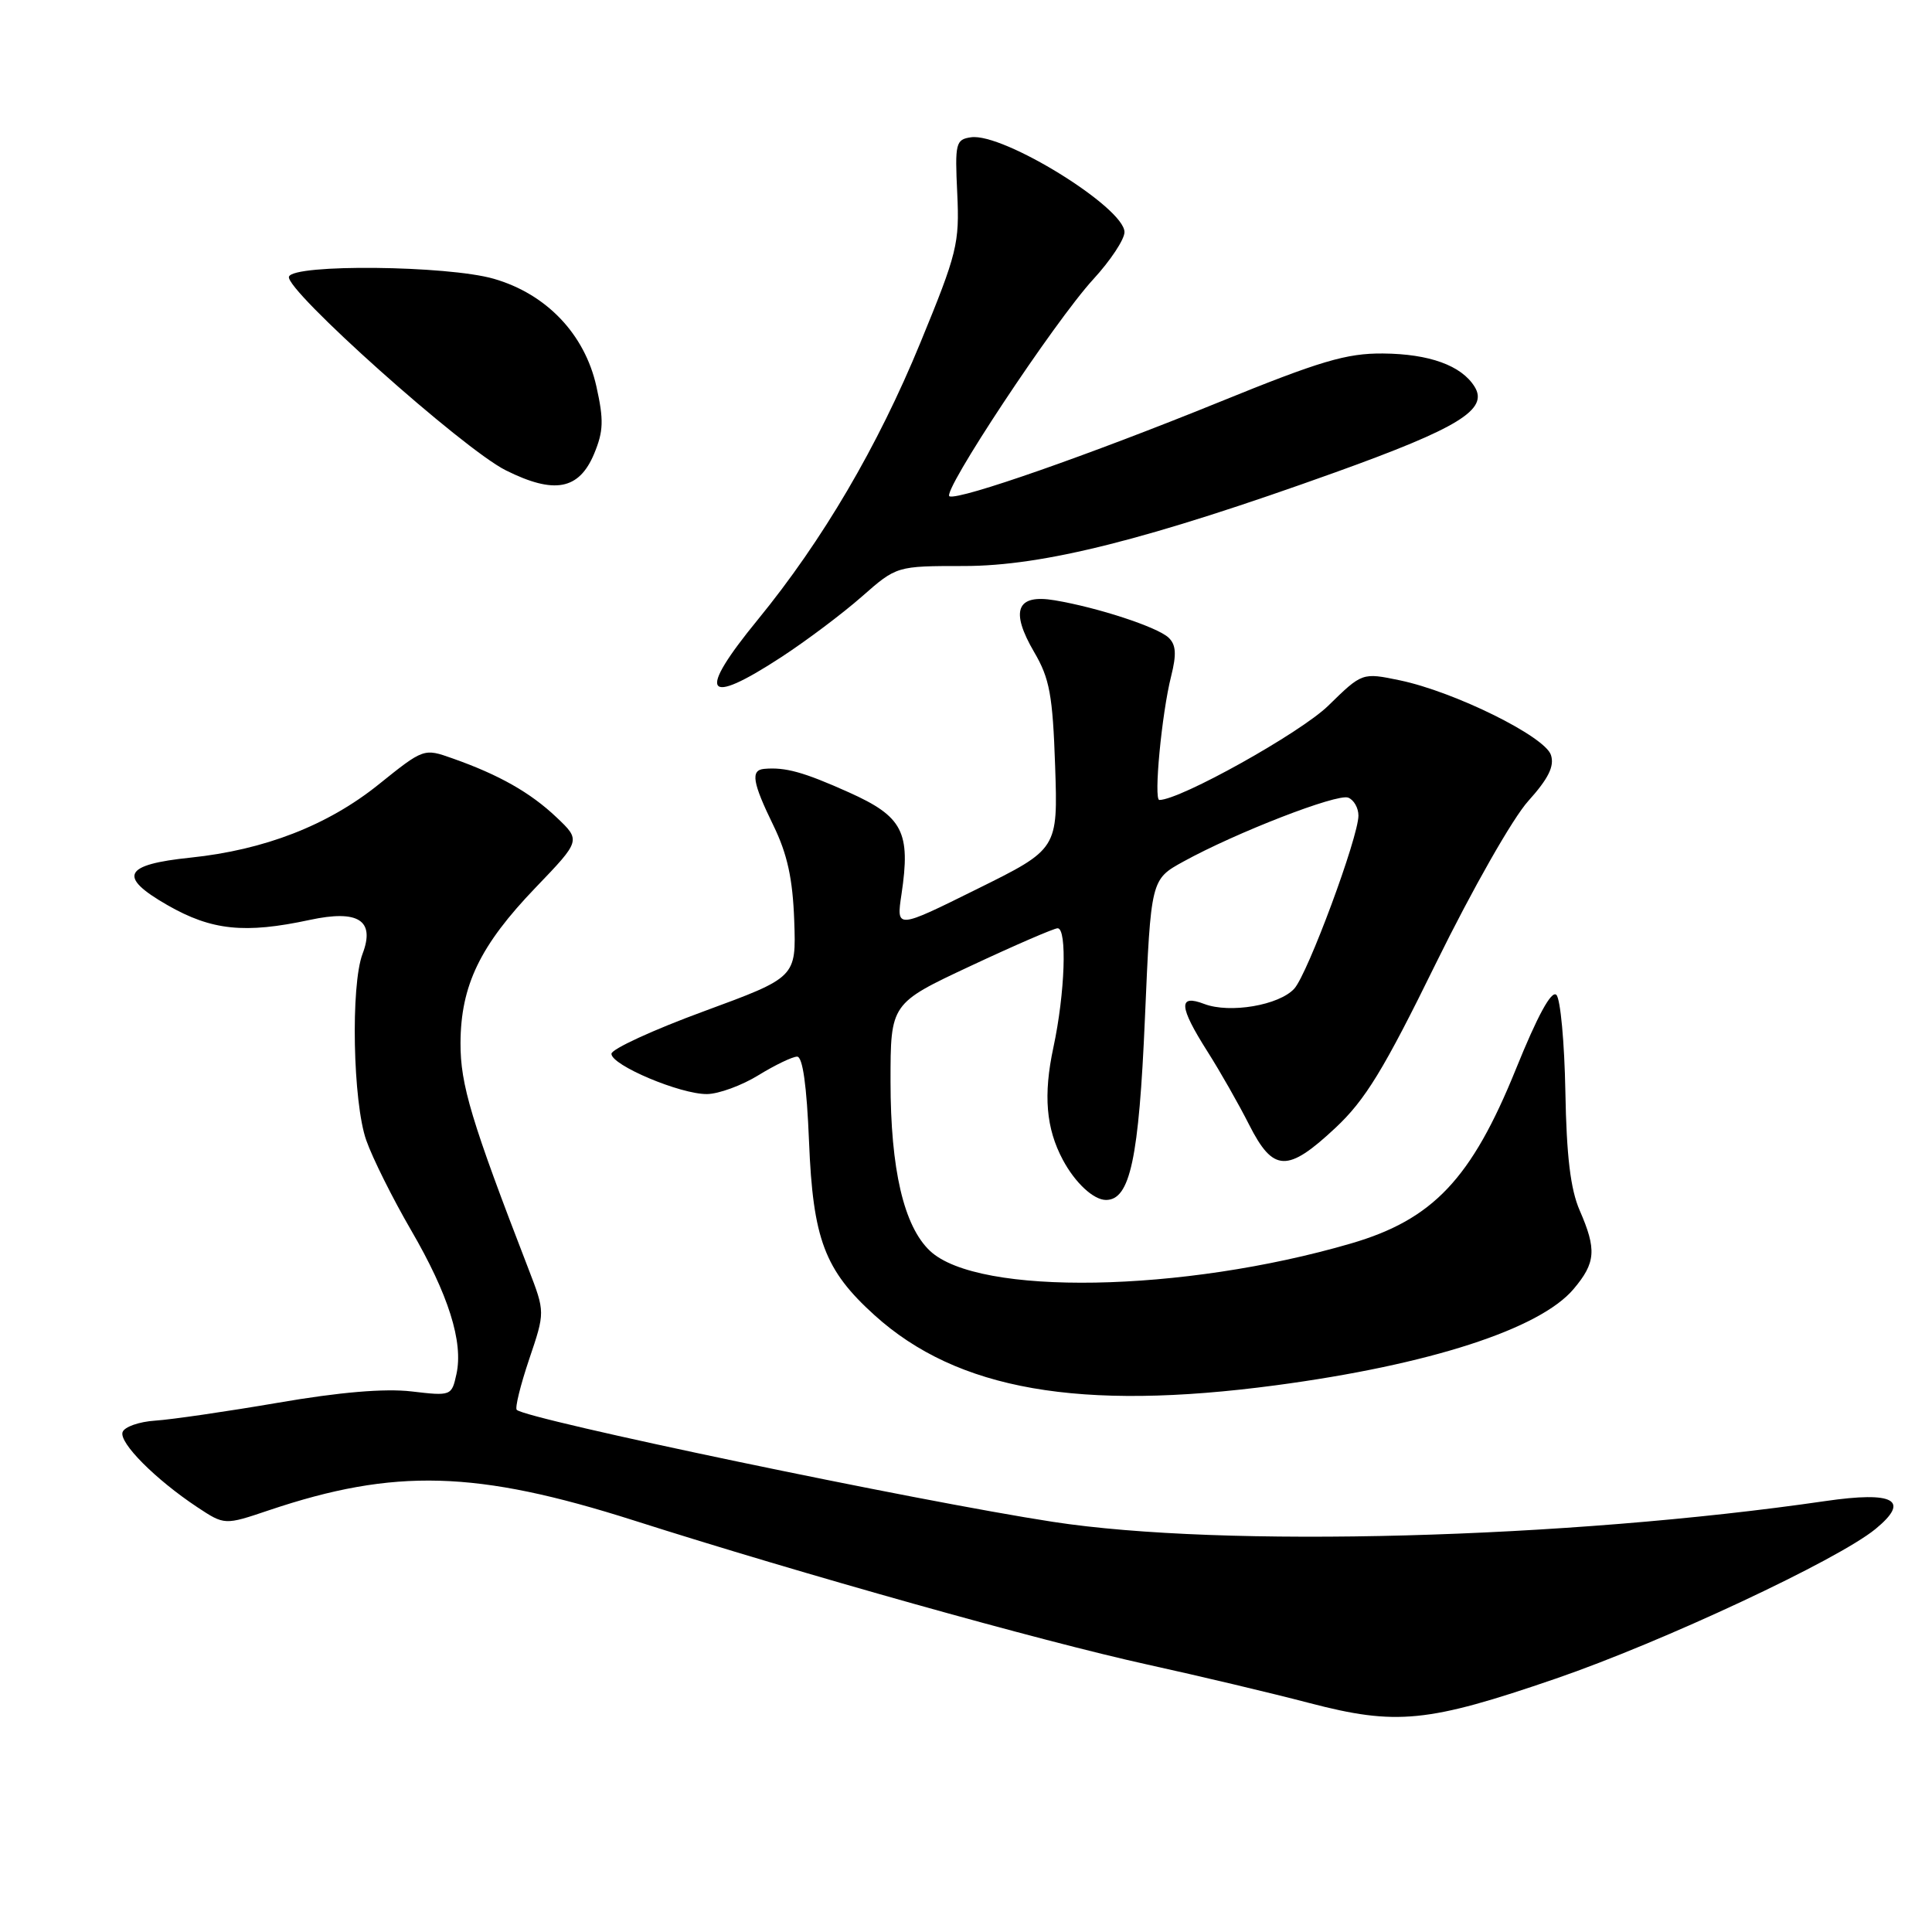 <?xml version="1.0" encoding="UTF-8" standalone="no"?>
<!DOCTYPE svg PUBLIC "-//W3C//DTD SVG 1.1//EN" "http://www.w3.org/Graphics/SVG/1.1/DTD/svg11.dtd" >
<svg xmlns="http://www.w3.org/2000/svg" xmlns:xlink="http://www.w3.org/1999/xlink" version="1.1" viewBox="0 0 256 256">
 <g >
 <path fill="currentColor"
d=" M 206.17 222.42 C 220.31 217.56 243.49 206.71 248.50 202.61 C 253.17 198.78 251.01 197.57 241.86 198.90 C 207.61 203.89 162.01 205.12 139.50 201.65 C 121.46 198.88 69.73 188.06 68.47 186.81 C 68.22 186.55 68.96 183.54 70.12 180.10 C 72.23 173.86 72.23 173.86 70.04 168.18 C 62.44 148.52 61.00 143.72 61.02 138.21 C 61.05 130.58 63.61 125.27 70.97 117.61 C 76.97 111.36 76.97 111.36 73.73 108.29 C 70.28 105.02 66.12 102.66 59.96 100.49 C 56.16 99.14 56.14 99.15 50.14 103.97 C 43.41 109.37 35.04 112.62 25.25 113.64 C 16.35 114.56 15.57 116.14 22.18 119.93 C 28.04 123.29 32.42 123.75 41.06 121.89 C 47.49 120.51 49.73 121.95 48.04 126.39 C 46.45 130.57 46.76 146.07 48.53 151.09 C 49.37 153.48 52.04 158.82 54.45 162.97 C 59.42 171.51 61.42 177.83 60.48 182.08 C 59.85 184.96 59.78 184.99 54.52 184.37 C 50.99 183.96 45.01 184.46 36.84 185.87 C 30.06 187.03 22.73 188.10 20.58 188.24 C 18.42 188.38 16.47 189.07 16.24 189.77 C 15.77 191.18 20.60 196.03 26.13 199.70 C 29.76 202.10 29.76 202.10 35.63 200.12 C 52.26 194.52 63.16 194.83 84.00 201.47 C 106.04 208.50 138.10 217.50 152.03 220.56 C 158.89 222.07 168.55 224.36 173.50 225.66 C 185.03 228.67 189.17 228.26 206.17 222.42 Z  M 169.04 183.56 C 189.39 180.85 204.05 176.11 208.52 170.79 C 211.45 167.32 211.58 165.57 209.31 160.37 C 208.10 157.58 207.57 153.19 207.42 144.65 C 207.30 138.14 206.77 132.37 206.23 131.83 C 205.58 131.18 203.73 134.58 200.87 141.65 C 194.98 156.20 189.88 161.60 179.00 164.77 C 156.70 171.28 129.62 171.75 123.23 165.75 C 119.76 162.48 118.00 154.94 118.00 143.30 C 118.00 132.96 118.00 132.96 128.64 127.98 C 134.49 125.24 139.67 123.00 140.14 123.00 C 141.42 123.00 141.12 131.63 139.58 138.79 C 138.23 145.09 138.60 149.52 140.84 153.70 C 142.46 156.73 144.90 159.00 146.55 159.00 C 149.74 159.00 150.91 153.56 151.71 134.89 C 152.50 116.53 152.50 116.53 156.81 114.16 C 163.78 110.32 177.17 105.13 178.64 105.69 C 179.39 105.98 180.00 107.05 180.00 108.07 C 180.00 110.92 173.29 129.02 171.50 131.00 C 169.50 133.20 162.96 134.32 159.57 133.03 C 156.09 131.70 156.20 133.35 160.00 139.34 C 161.66 141.95 164.14 146.31 165.52 149.04 C 168.71 155.33 170.59 155.40 176.94 149.46 C 180.91 145.75 183.35 141.75 190.32 127.54 C 195.11 117.80 200.46 108.39 202.51 106.13 C 205.17 103.17 205.99 101.53 205.51 100.05 C 204.74 97.59 192.73 91.66 185.50 90.15 C 180.50 89.11 180.50 89.11 176.00 93.51 C 172.33 97.10 156.38 106.00 153.62 106.00 C 152.85 106.00 153.93 94.57 155.18 89.61 C 155.92 86.66 155.83 85.42 154.83 84.48 C 153.33 83.08 145.43 80.49 139.74 79.54 C 134.69 78.69 133.82 80.91 137.04 86.42 C 139.08 89.90 139.49 92.11 139.81 101.50 C 140.18 112.50 140.18 112.50 129.47 117.80 C 118.76 123.11 118.76 123.11 119.45 118.51 C 120.69 110.24 119.63 108.20 112.48 104.99 C 106.46 102.29 104.06 101.63 101.25 101.88 C 99.43 102.05 99.70 103.68 102.49 109.40 C 104.33 113.18 105.04 116.44 105.24 122.00 C 105.50 129.50 105.50 129.50 93.27 134.00 C 86.54 136.47 81.03 139.01 81.02 139.63 C 80.99 141.14 90.16 145.01 93.69 144.97 C 95.23 144.95 98.30 143.83 100.50 142.47 C 102.70 141.12 105.01 140.01 105.62 140.01 C 106.36 140.00 106.90 143.85 107.20 151.25 C 107.72 164.19 109.27 168.30 115.88 174.27 C 126.85 184.19 143.06 187.02 169.04 183.56 Z  M 103.56 87.05 C 106.88 84.88 111.67 81.28 114.20 79.05 C 118.81 75.00 118.81 75.00 127.73 75.00 C 138.25 75.00 152.16 71.49 176.96 62.58 C 193.28 56.71 197.27 54.26 195.39 51.24 C 193.65 48.43 189.39 46.89 183.25 46.84 C 178.42 46.80 174.94 47.83 161.50 53.30 C 144.39 60.25 127.25 66.25 125.82 65.77 C 124.65 65.38 139.71 42.62 144.87 37.00 C 147.14 34.53 149.00 31.72 149.00 30.76 C 149.00 27.51 132.94 17.58 128.67 18.19 C 126.64 18.48 126.52 18.96 126.84 25.61 C 127.15 32.26 126.84 33.53 121.95 45.42 C 116.31 59.16 108.98 71.63 100.42 82.10 C 92.28 92.04 93.35 93.72 103.56 87.05 Z  M 78.72 60.14 C 79.97 57.14 80.02 55.66 79.02 51.18 C 77.47 44.26 72.40 38.95 65.43 36.94 C 59.28 35.17 38.87 34.96 38.29 36.66 C 37.71 38.37 61.36 59.50 67.02 62.32 C 73.45 65.53 76.72 64.91 78.72 60.14 Z "/>
</g>
</svg>